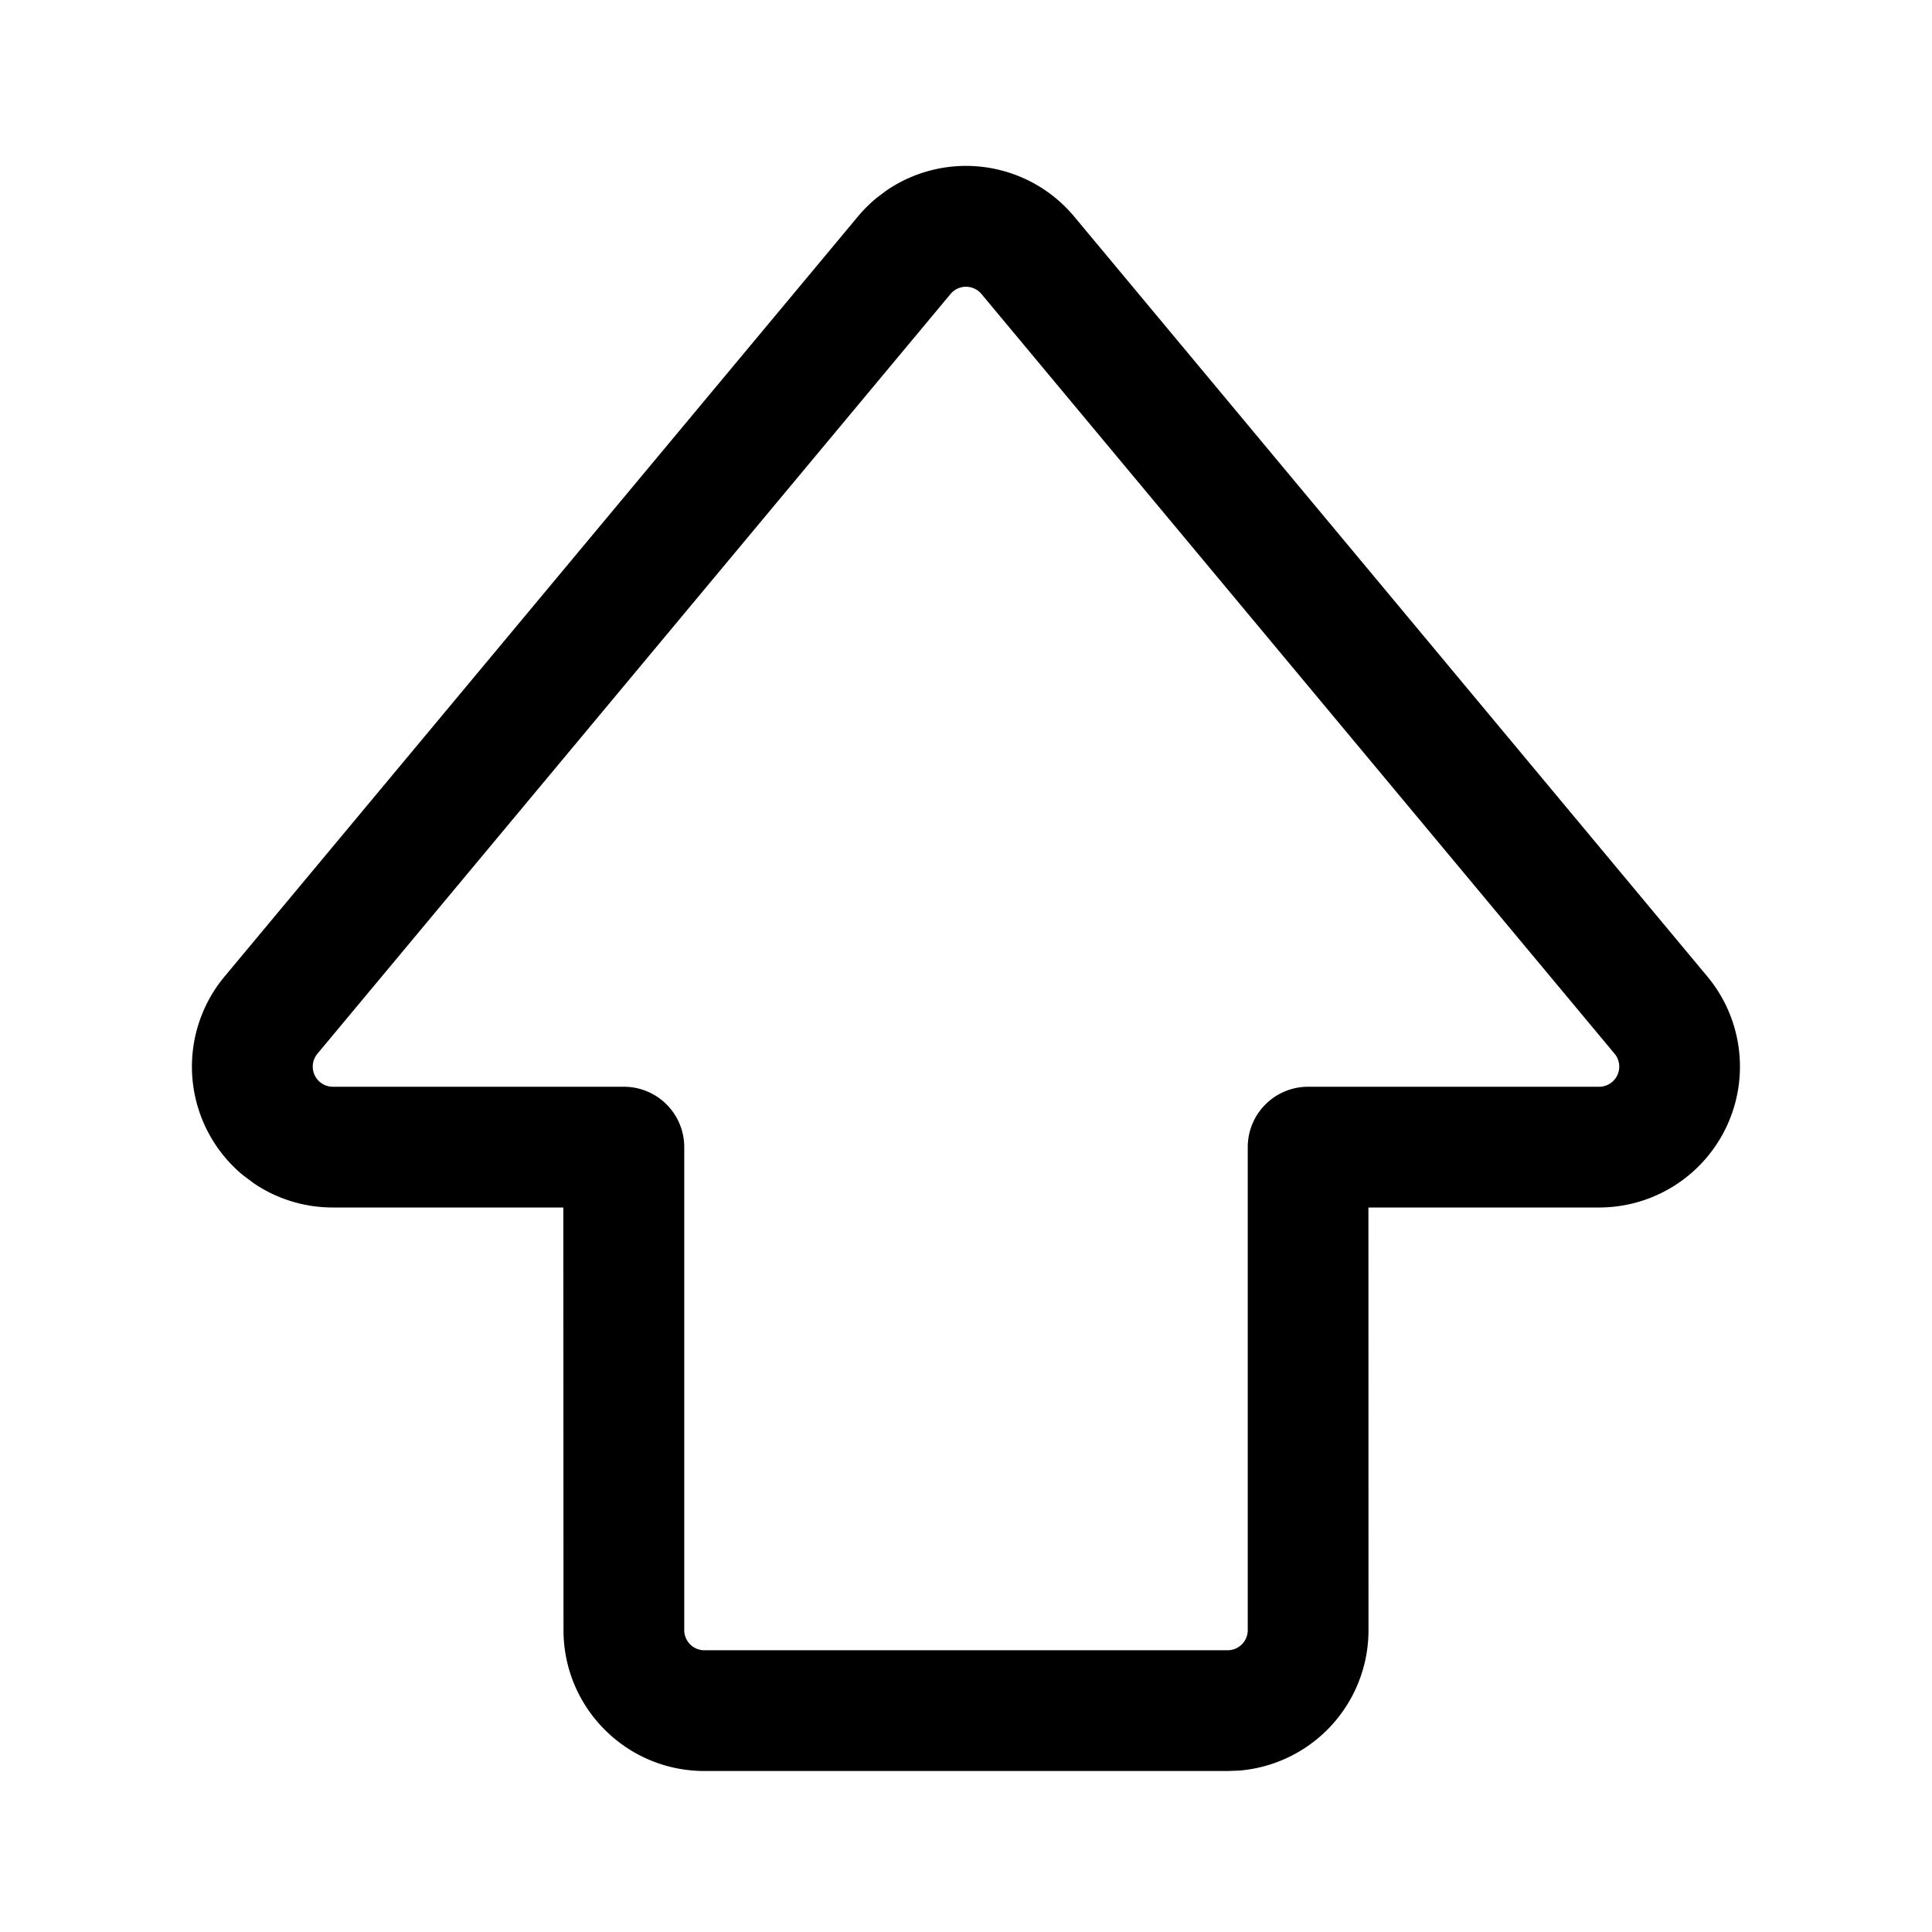<svg width="24" height="24" viewBox="0 0 24 24" xmlns="http://www.w3.org/2000/svg"><path d="M10.88 2.467a1.754 1.754 0 0 0-.224.224L2.79 12.13a1.75 1.75 0 0 0 .224 2.465l.14.105c.288.195.63.3.98.3h2.864L7 20.25c0 .967.784 1.75 1.75 1.75h6.5l.143-.005A1.75 1.75 0 0 0 17 20.25L16.999 15h2.866a1.75 1.75 0 0 0 1.344-2.87L13.344 2.69a1.75 1.75 0 0 0-2.337-.32l-.127.096Zm1.312 1.185 7.865 9.438a.25.25 0 0 1-.192.41H16.25a.75.75 0 0 0-.75.75v6a.25.25 0 0 1-.25.25h-6.5a.25.25 0 0 1-.25-.25v-6a.75.75 0 0 0-.75-.75H4.135a.25.25 0 0 1-.192-.41l7.865-9.438a.25.25 0 0 1 .384 0Z"/></svg>